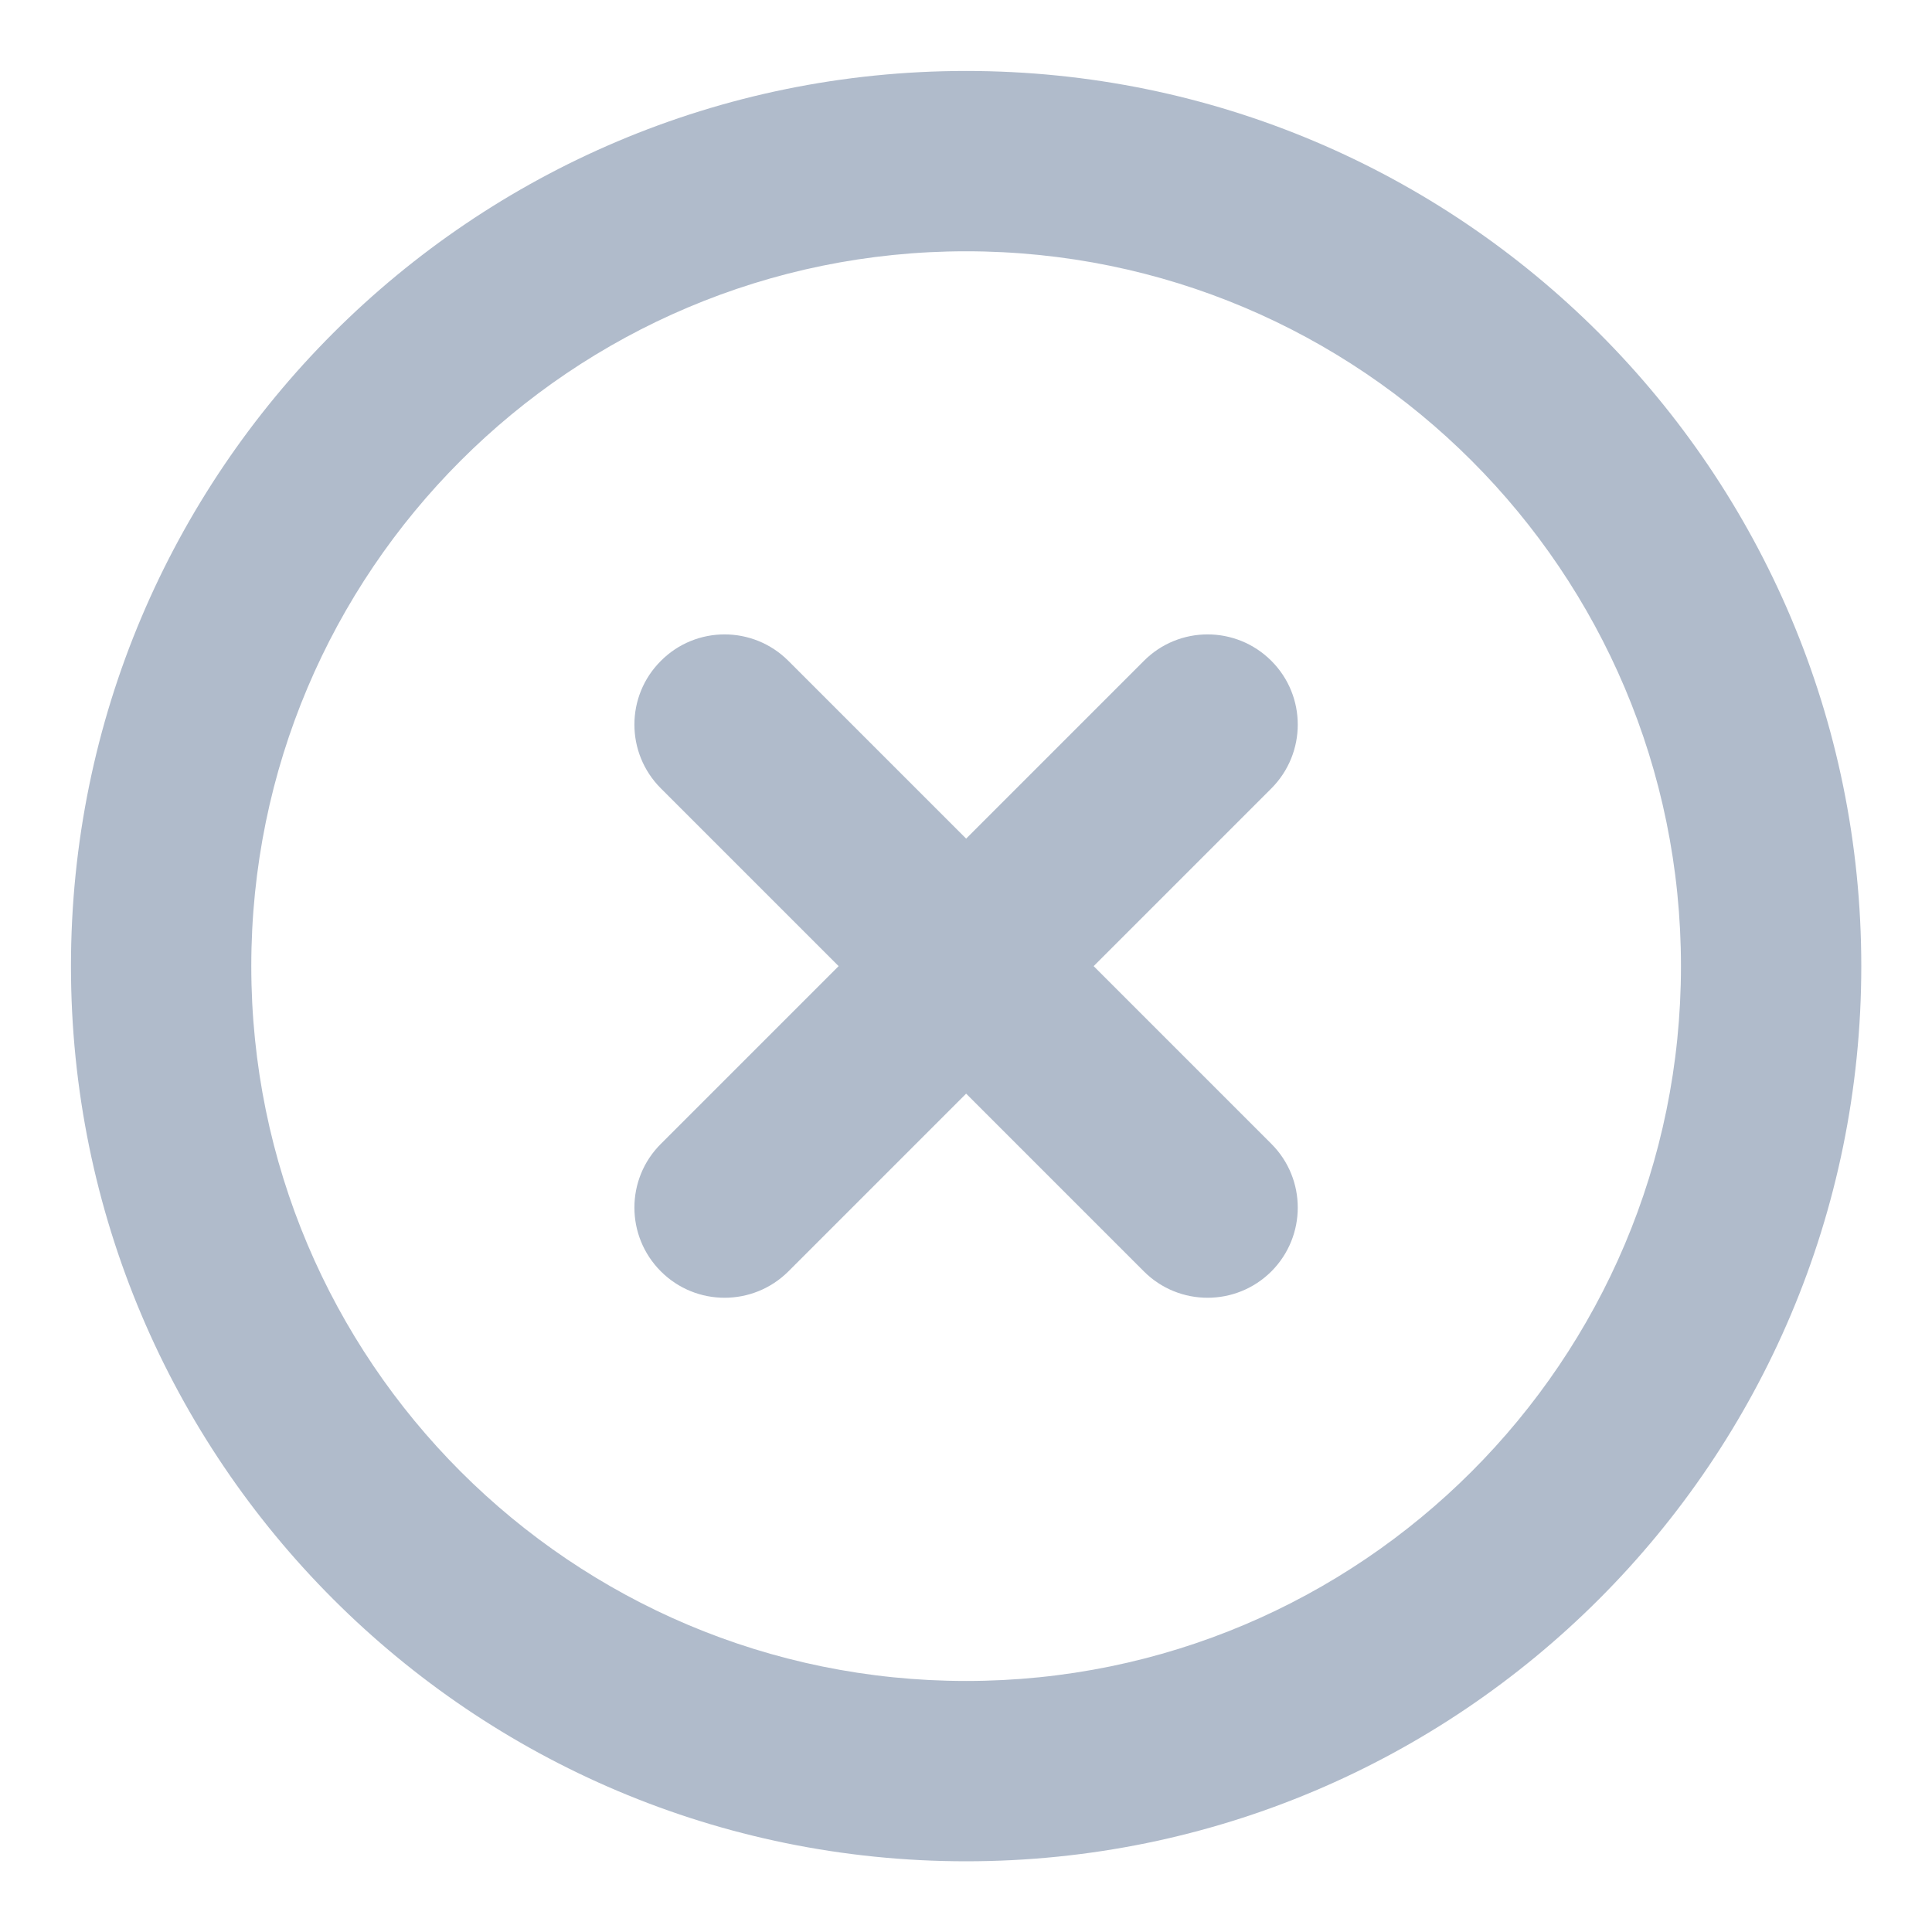 <svg width="15" height="15" viewBox="0 0 15 15" fill="none" xmlns="http://www.w3.org/2000/svg">
<path fill-rule="evenodd" clip-rule="evenodd" d="M7.501 1.951C4.436 1.951 1.951 4.436 1.951 7.501C1.951 10.566 4.436 13.051 7.501 13.051C10.566 13.051 13.051 10.566 13.051 7.501C13.051 4.436 10.566 1.951 7.501 1.951ZM0.551 7.501C0.551 3.662 3.662 0.551 7.501 0.551C11.339 0.551 14.451 3.662 14.451 7.501C14.451 11.339 11.339 14.451 7.501 14.451C3.662 14.451 0.551 11.339 0.551 7.501ZM9.871 5.131C10.144 5.404 10.144 5.847 9.871 6.121L8.491 7.501L9.871 8.881C10.144 9.154 10.144 9.597 9.871 9.871C9.597 10.144 9.154 10.144 8.881 9.871L7.501 8.491L6.121 9.871C5.847 10.144 5.404 10.144 5.131 9.871C4.857 9.597 4.857 9.154 5.131 8.881L6.511 7.501L5.131 6.121C4.857 5.847 4.857 5.404 5.131 5.131C5.404 4.857 5.847 4.857 6.121 5.131L7.501 6.511L8.881 5.131C9.154 4.857 9.597 4.857 9.871 5.131Z" fill="#B0BBCB"/>
</svg>
